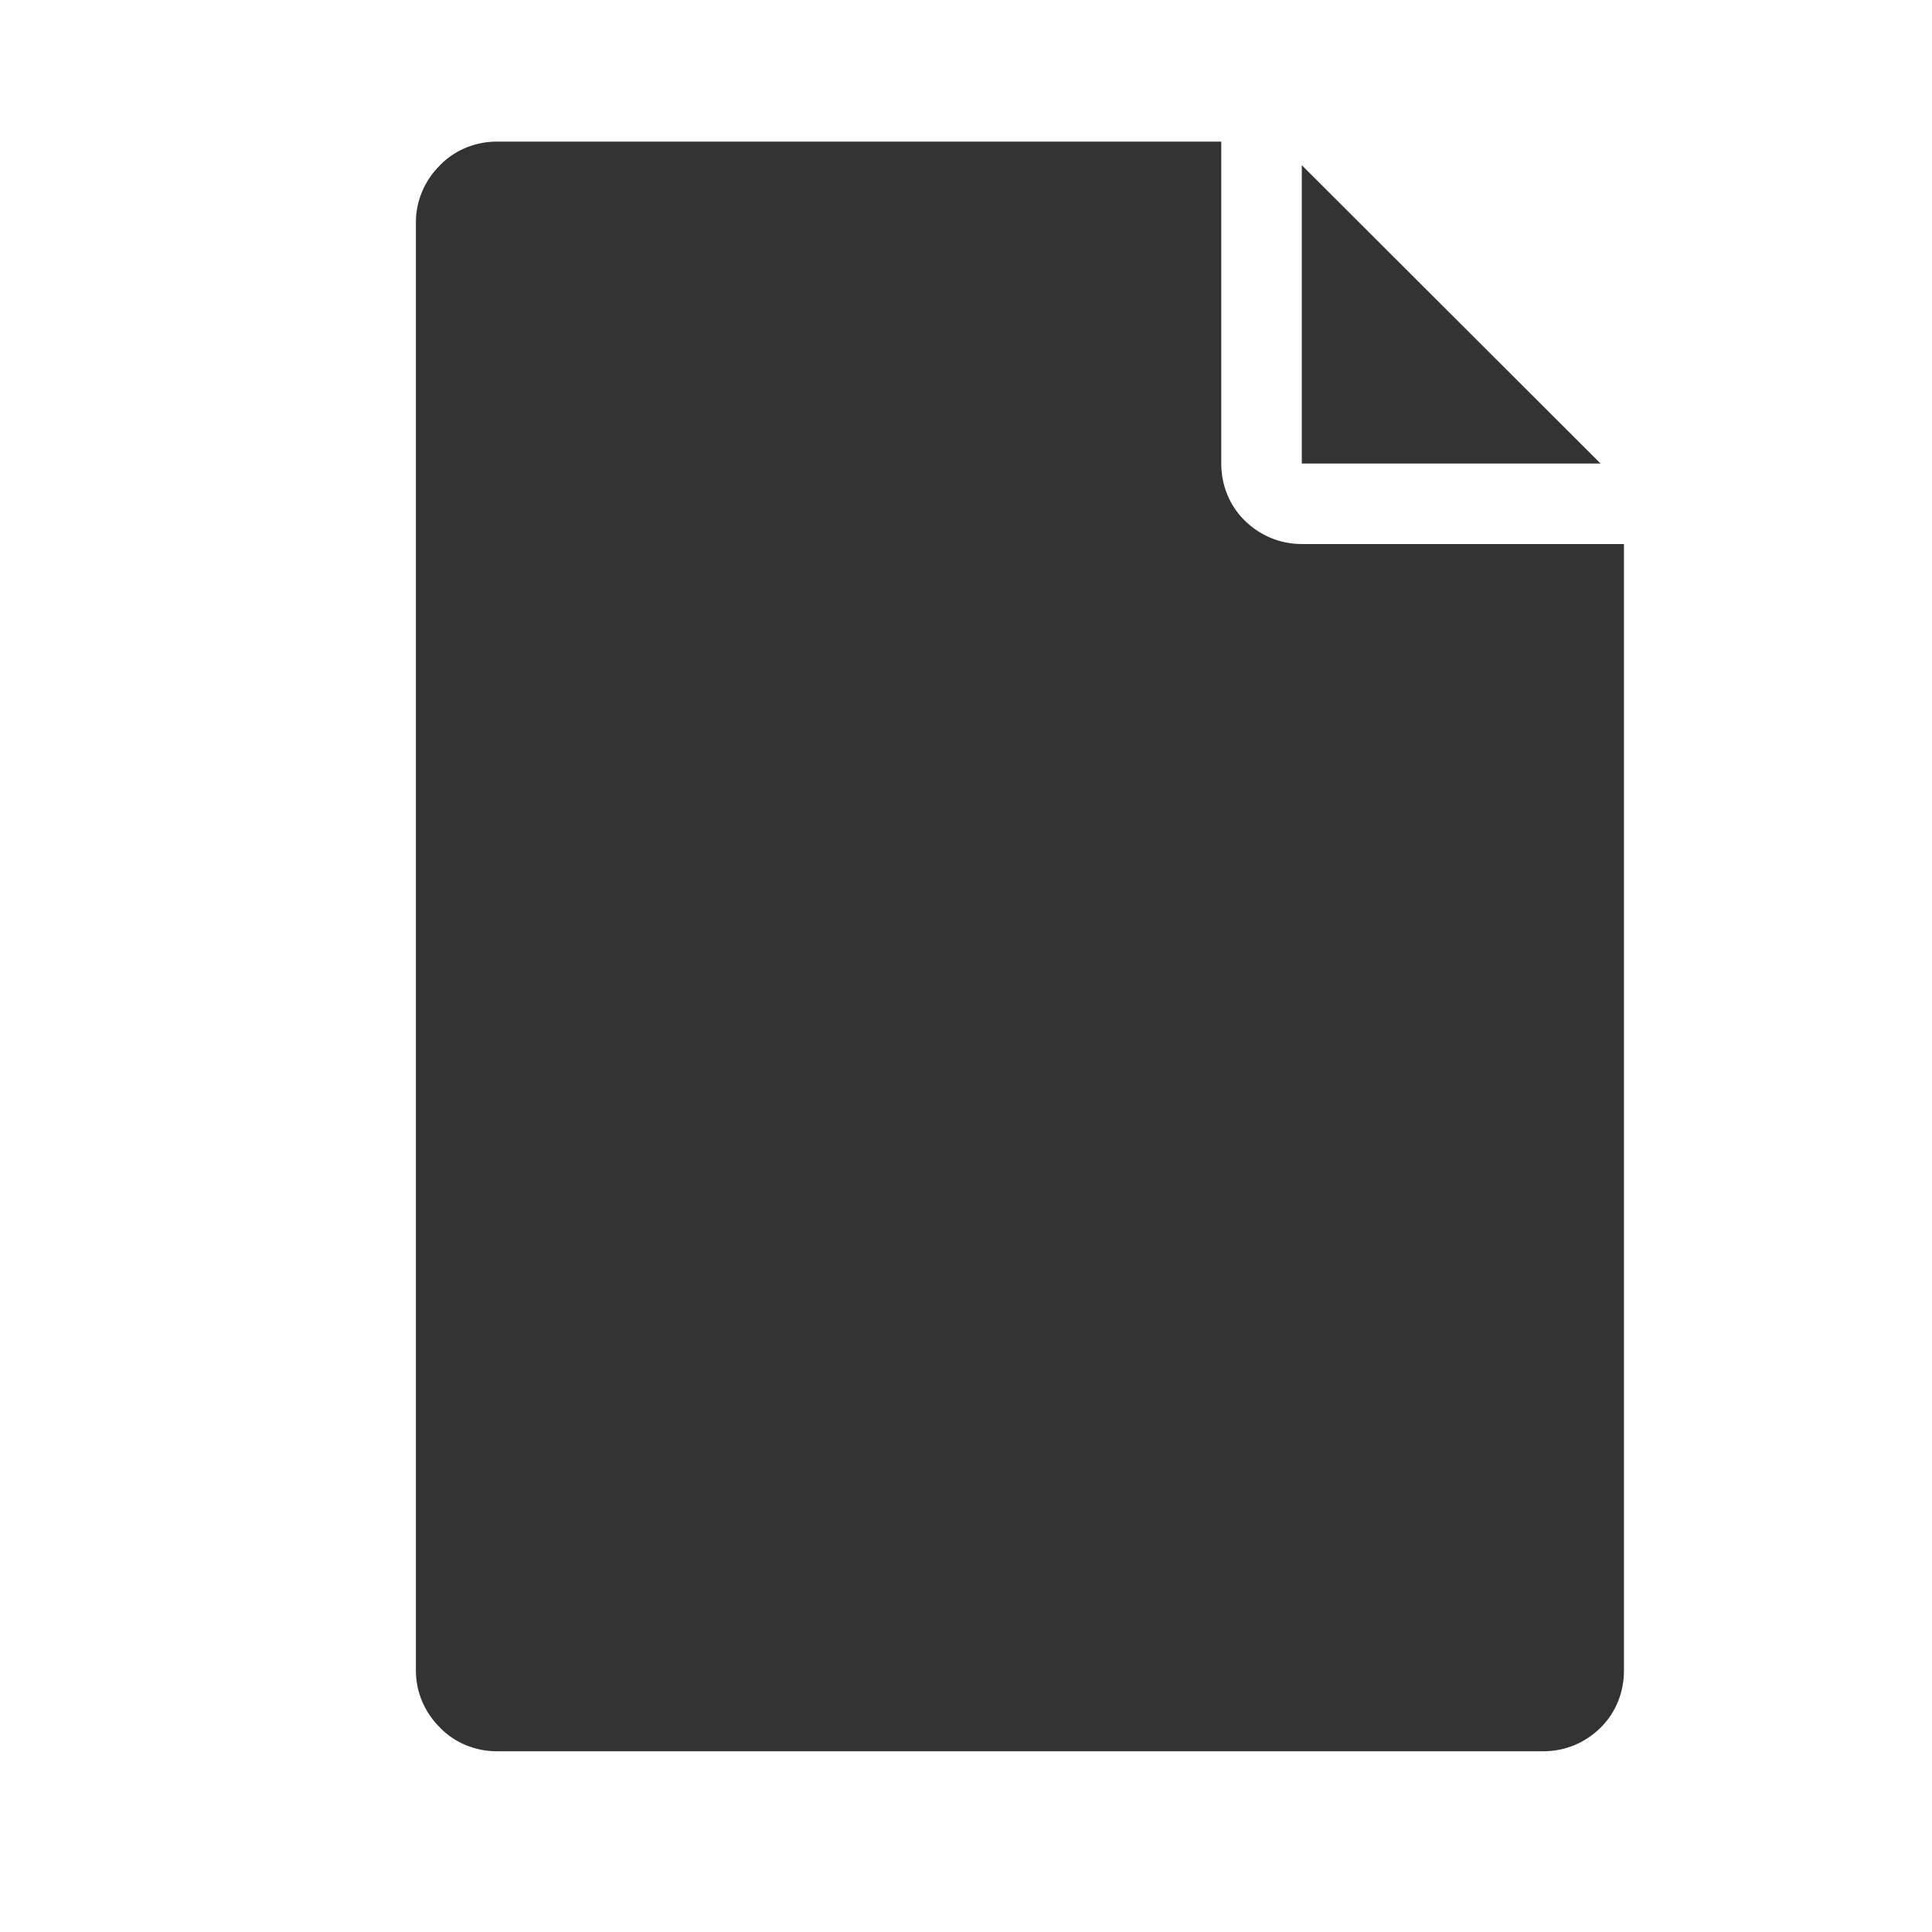 <?xml version="1.0" encoding="UTF-8" standalone="no"?>
<!DOCTYPE svg PUBLIC "-//W3C//DTD SVG 1.1//EN" "http://www.w3.org/Graphics/SVG/1.1/DTD/svg11.dtd">
<svg width="24px" height="24px" version="1.1" xmlns="http://www.w3.org/2000/svg" xmlns:xlink="http://www.w3.org/1999/xlink" xml:space="preserve" xmlns:serif="http://www.serif.com/" style="fill-rule:evenodd;clip-rule:evenodd;stroke-linejoin:round;stroke-miterlimit:1.414;">
    <g transform="matrix(1,0,0,1,-771,-1080)">
        <g id="object.filled.emptyDocument" transform="matrix(0.801,0,0,0.985,771,1080)">
            <rect x="0" y="0" width="29.971" height="24.367" style="fill:none;"/>
            <g transform="matrix(1.249,0,0,1.015,-1305,-877.204)">
                <path d="M1060,866C1060,866 1060,868.541 1060,870C1060,870.265 1060.1,870.52 1060.29,870.707C1060.48,870.895 1060.73,871 1061,871C1062.46,871 1065,871 1065,871C1065,871 1065,881.645 1065,885C1065,885.265 1064.9,885.52 1064.71,885.707C1064.52,885.895 1064.27,886 1064,886C1061.28,886 1053.73,886 1051,886C1050.74,886 1050.48,885.895 1050.3,885.707C1050.11,885.52 1050,885.265 1050,885C1050,881.586 1050,870.414 1050,867C1050,866.735 1050.11,866.48 1050.3,866.293C1050.48,866.105 1050.74,866 1051,866C1053.53,866 1060,866 1060,866ZM1061,866.293L1064.71,870L1061,870L1061,866.293Z" style="fill:rgb(51,51,51);"/>
            </g>
        </g>
    </g>
</svg>
